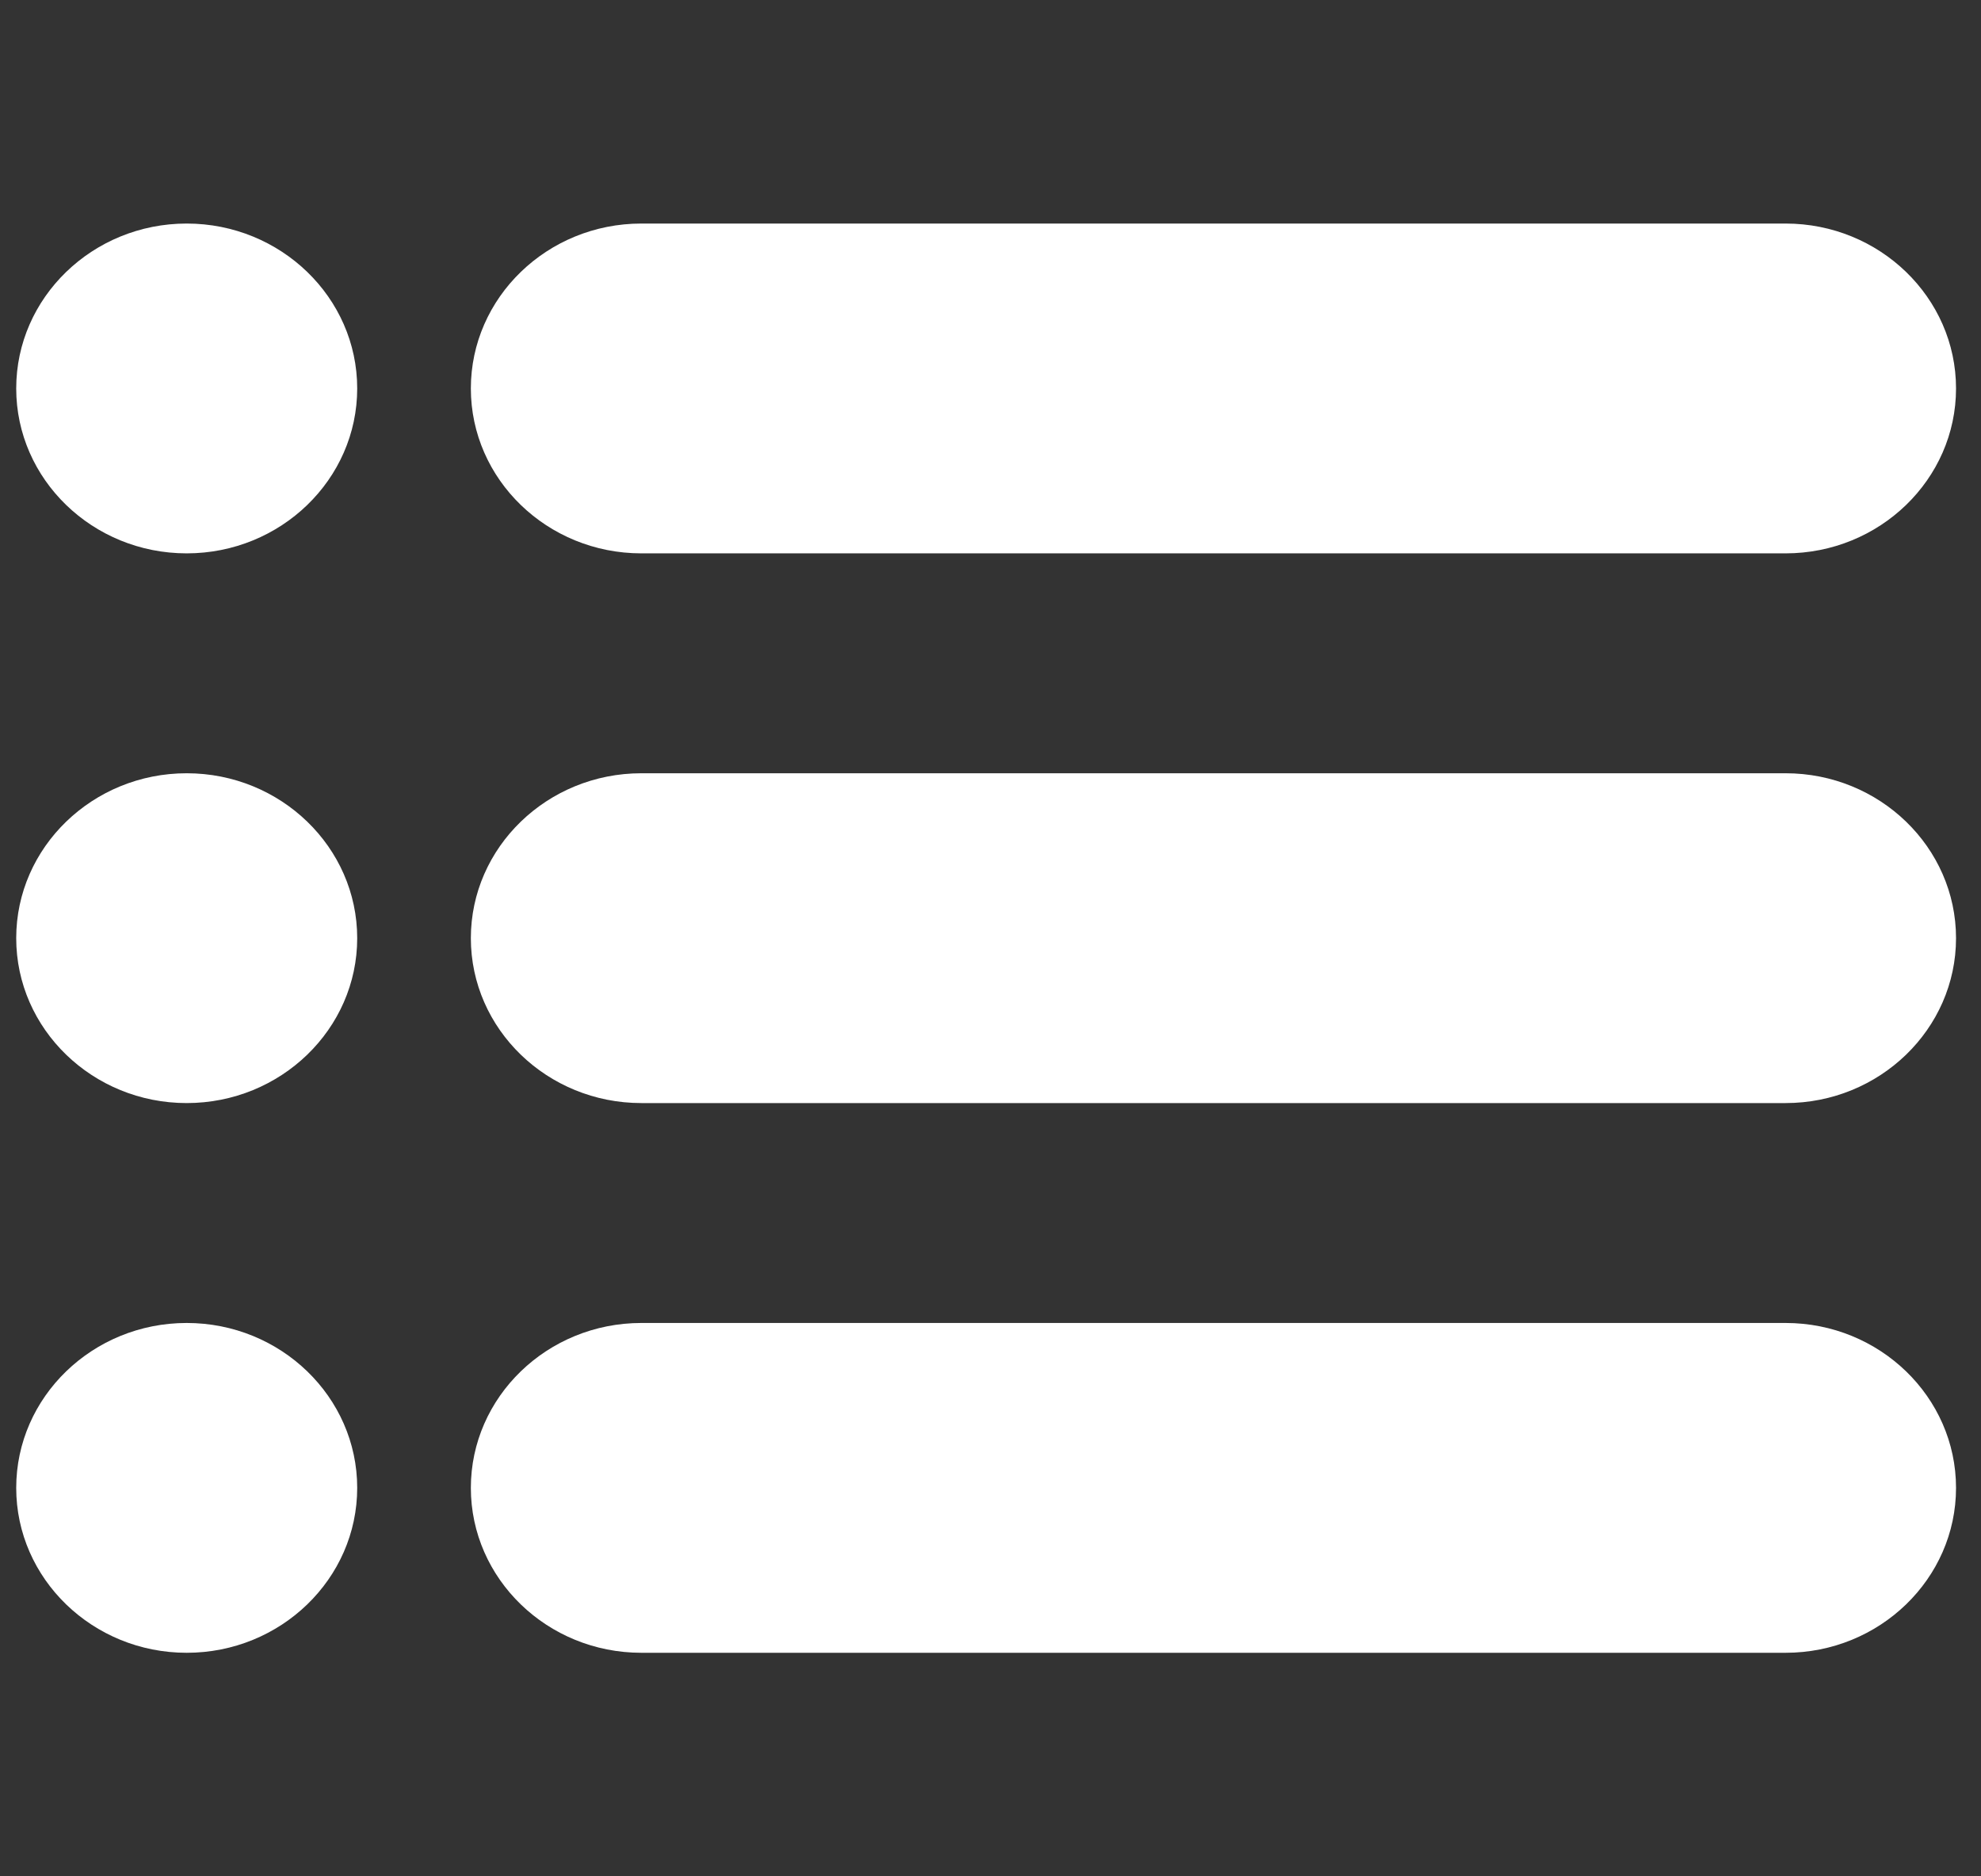 <svg width="38" height="36" viewBox="0 0 38 36" fill="none" xmlns="http://www.w3.org/2000/svg">
<rect x="0" y="0" width="38" height="36" fill="#333333" stroke="none"/>
<g clip-path="url(#clip0)">
<path d="M34.251 4.289H12.303C10.499 4.289 9.032 5.709 9.032 7.453C9.032 9.198 10.499 10.617 12.303 10.617H34.251C36.054 10.617 37.521 9.198 37.521 7.453C37.521 5.709 36.054 4.289 34.251 4.289Z" fill="white"/>
<path d="M34.251 14.836H12.303C10.499 14.836 9.032 16.256 9.032 18C9.032 19.745 10.499 21.164 12.303 21.164H34.251C36.054 21.164 37.521 19.745 37.521 18C37.521 16.256 36.054 14.836 34.251 14.836Z" fill="white"/>
<path d="M34.251 25.383H12.303C10.499 25.383 9.032 26.802 9.032 28.547C9.032 30.292 10.499 31.711 12.303 31.711H34.251C36.054 31.711 37.521 30.292 37.521 28.547C37.521 26.802 36.054 25.383 34.251 25.383Z" fill="white"/>
<path d="M3.581 4.289C1.778 4.289 0.311 5.709 0.311 7.453C0.311 9.198 1.778 10.617 3.581 10.617C5.385 10.617 6.852 9.198 6.852 7.453C6.852 5.709 5.385 4.289 3.581 4.289Z" fill="white"/>
<path d="M3.581 14.836C1.778 14.836 0.311 16.256 0.311 18C0.311 19.745 1.778 21.164 3.581 21.164C5.385 21.164 6.852 19.745 6.852 18C6.852 16.256 5.385 14.836 3.581 14.836Z" fill="white"/>
<path d="M3.581 25.383C1.778 25.383 0.311 26.802 0.311 28.547C0.311 30.292 1.778 31.711 3.581 31.711C5.385 31.711 6.852 30.292 6.852 28.547C6.852 26.802 5.385 25.383 3.581 25.383Z" fill="white"/>
</g>
<defs>
<clipPath id="clip0">
<rect width="37.21" height="36" fill="white" transform="translate(0.311)"/>
</clipPath>
</defs>
</svg>
